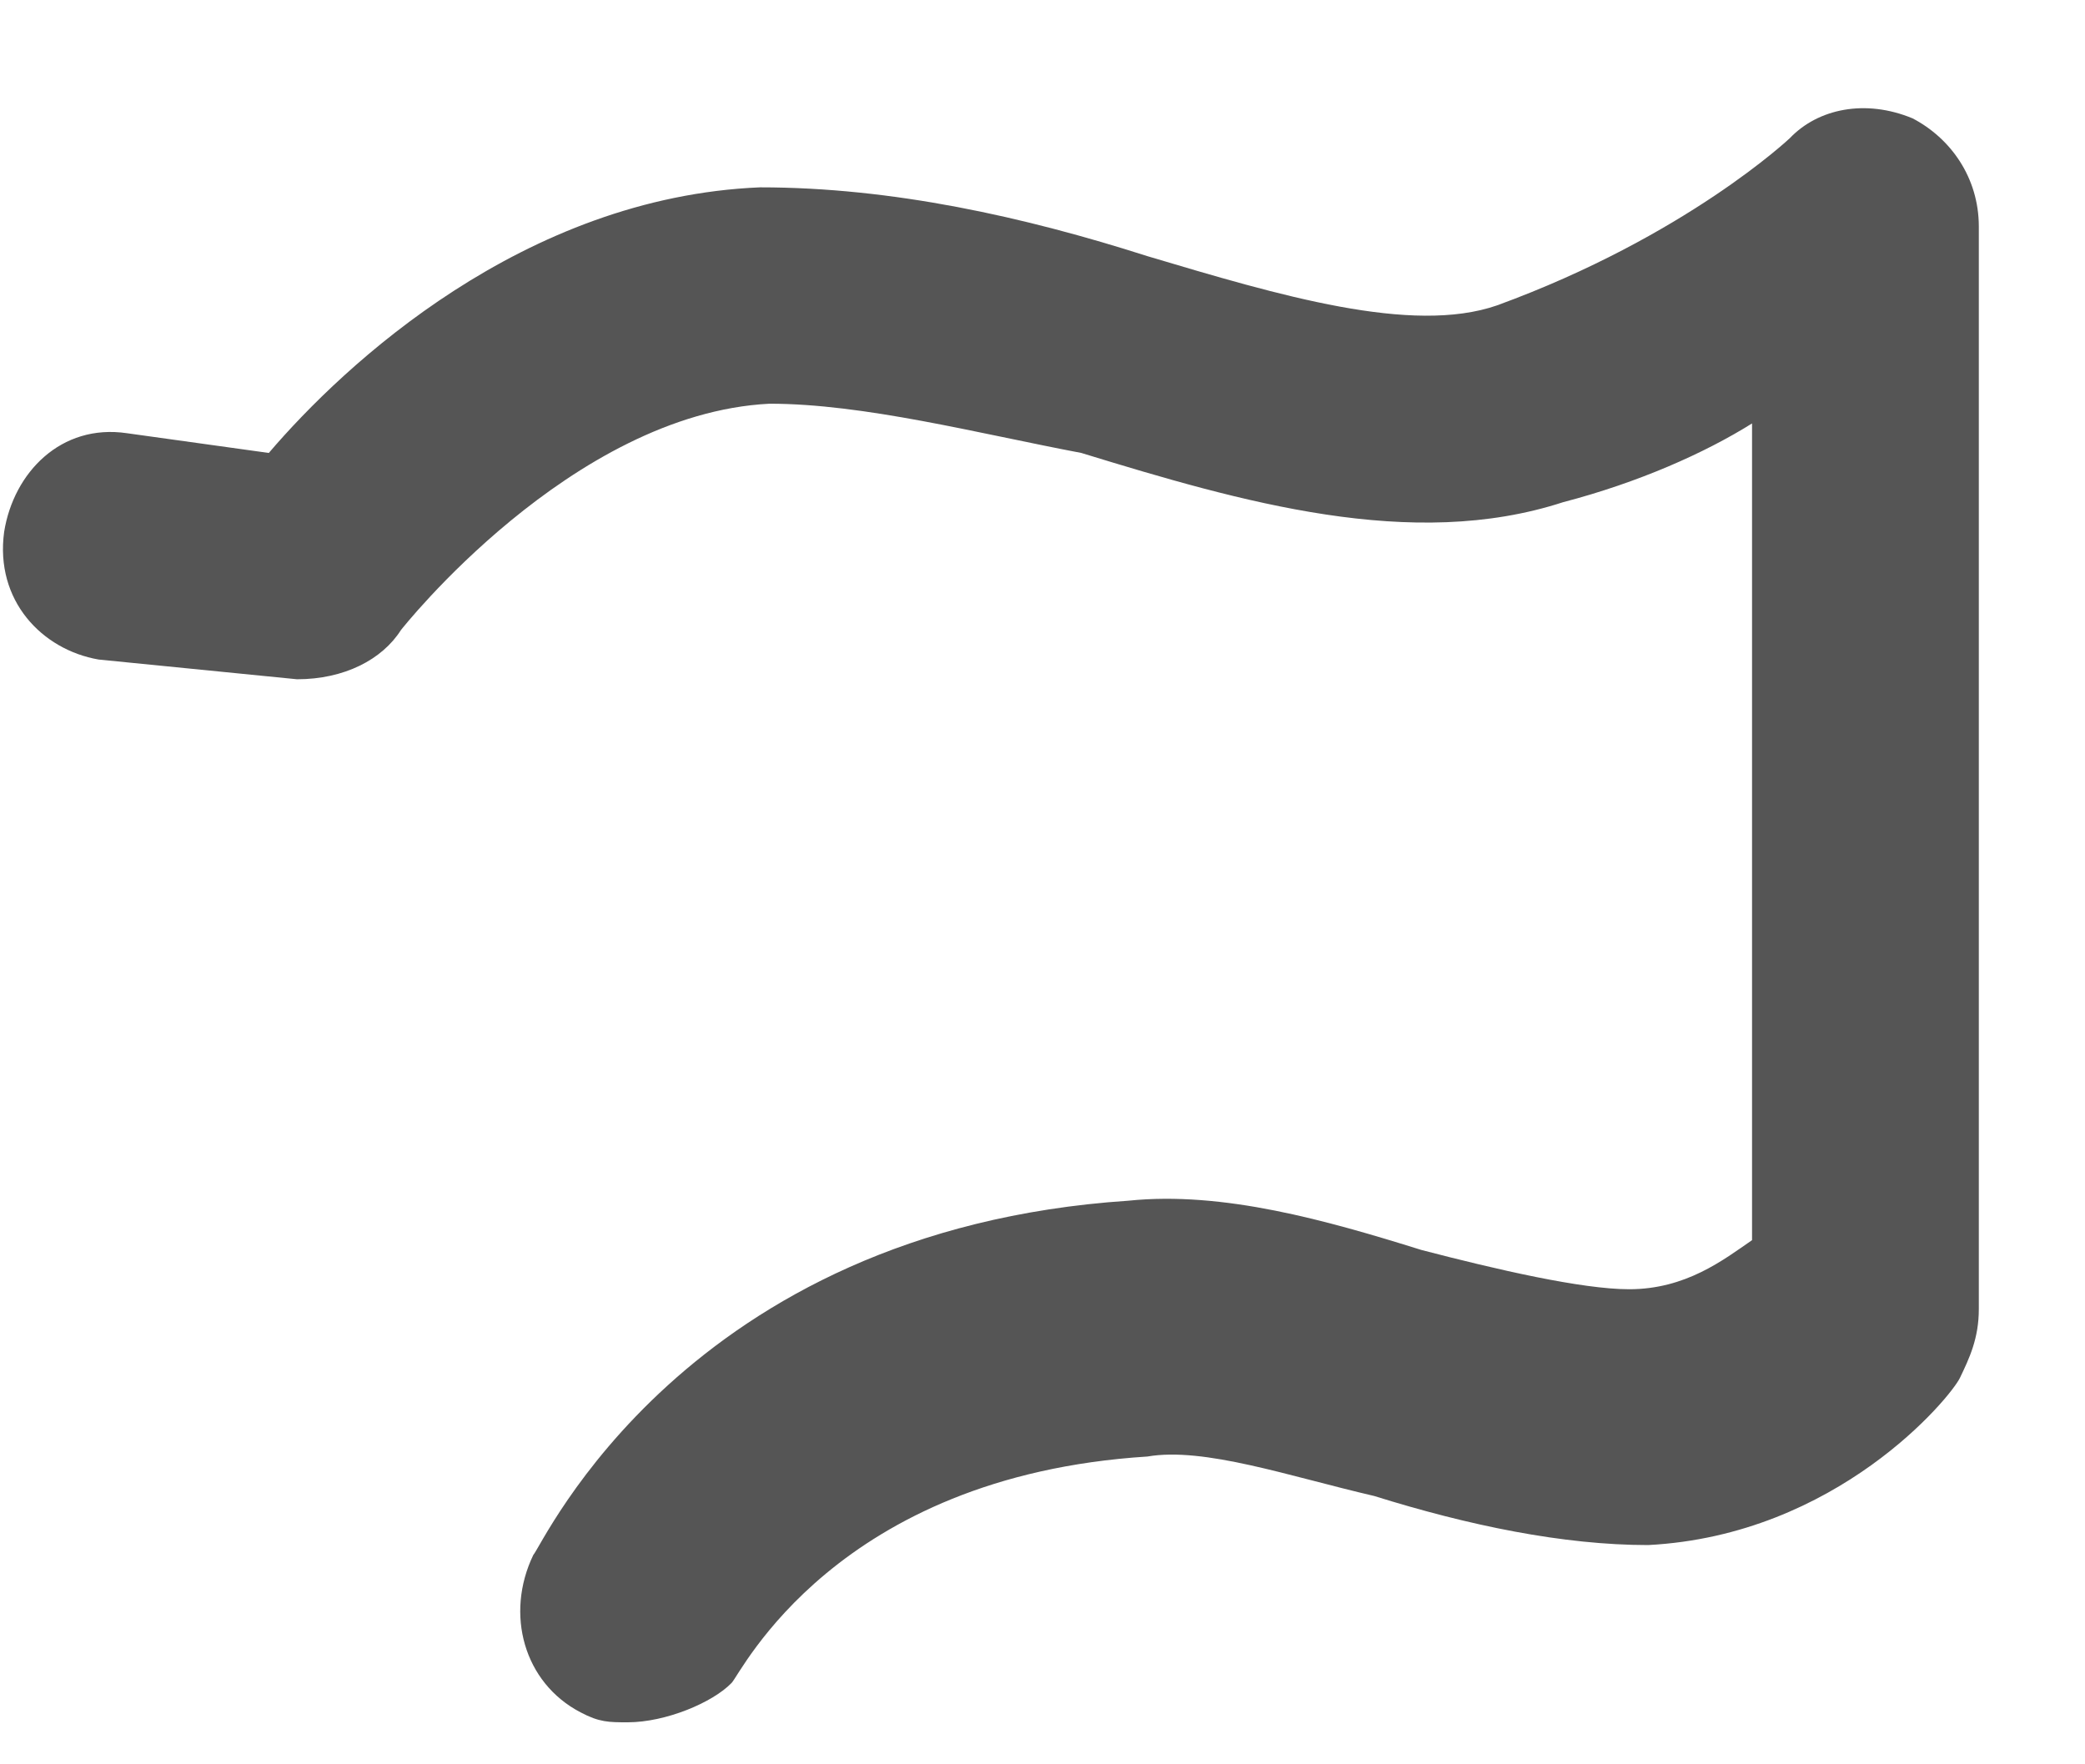 ﻿<?xml version="1.0" encoding="utf-8"?>
<svg version="1.1" xmlns:xlink="http://www.w3.org/1999/xlink" width="13px" height="11px" xmlns="http://www.w3.org/2000/svg">
  <defs>
    <pattern id="BGPattern" patternUnits="userSpaceOnUse" alignment="0 0" imageRepeat="None" />
    <mask fill="white" id="Clip9547">
      <path d="M 4.562 10.492  C 4.444 10.615  4.15 10.738  3.914 10.738  C 3.796 10.738  3.737 10.738  3.62 10.676  C 3.266 10.492  3.148 10.063  3.325 9.695  C 3.384 9.633  4.268 7.67  7.036 7.486  C 7.625 7.425  8.273 7.609  8.862 7.793  C 9.334 7.916  9.864 8.038  10.158 8.038  C 10.512 8.038  10.747 7.854  10.924 7.732  L 10.924 2.64  C 10.63 2.824  10.217 3.008  9.746 3.131  C 8.803 3.438  7.743 3.131  6.742 2.824  C 6.094 2.701  5.387 2.517  4.798 2.517  C 3.561 2.579  2.5 3.928  2.5 3.928  C 2.383 4.112  2.147 4.235  1.852 4.235  L 0.615 4.112  C 0.262 4.051  -0.033 3.744  0.026 3.315  C 0.085 2.947  0.38 2.64  0.792 2.701  L 1.676 2.824  C 2.147 2.272  3.266 1.229  4.739 1.168  C 5.564 1.168  6.388 1.352  7.154 1.597  C 7.979 1.843  8.803 2.088  9.334 1.904  C 10.512 1.474  11.16 0.861  11.16 0.861  C 11.336 0.677  11.631 0.616  11.925 0.738  C 12.161 0.861  12.338 1.106  12.338 1.413  L 12.338 8.161  C 12.338 8.345  12.279 8.468  12.22 8.591  C 12.161 8.713  11.454 9.572  10.276 9.633  C 9.746 9.633  9.157 9.511  8.568 9.327  C 8.038 9.204  7.507 9.02  7.154 9.081  C 5.21 9.204  4.621 10.431  4.562 10.492  Z " fill-rule="evenodd" />
    </mask>
  </defs>
  <g transform="matrix(1 0 0 1 -214 -370 )">
    <path d="M 4.562 10.492  C 4.444 10.615  4.15 10.738  3.914 10.738  C 3.796 10.738  3.737 10.738  3.62 10.676  C 3.266 10.492  3.148 10.063  3.325 9.695  C 3.384 9.633  4.268 7.67  7.036 7.486  C 7.625 7.425  8.273 7.609  8.862 7.793  C 9.334 7.916  9.864 8.038  10.158 8.038  C 10.512 8.038  10.747 7.854  10.924 7.732  L 10.924 2.64  C 10.63 2.824  10.217 3.008  9.746 3.131  C 8.803 3.438  7.743 3.131  6.742 2.824  C 6.094 2.701  5.387 2.517  4.798 2.517  C 3.561 2.579  2.5 3.928  2.5 3.928  C 2.383 4.112  2.147 4.235  1.852 4.235  L 0.615 4.112  C 0.262 4.051  -0.033 3.744  0.026 3.315  C 0.085 2.947  0.38 2.64  0.792 2.701  L 1.676 2.824  C 2.147 2.272  3.266 1.229  4.739 1.168  C 5.564 1.168  6.388 1.352  7.154 1.597  C 7.979 1.843  8.803 2.088  9.334 1.904  C 10.512 1.474  11.16 0.861  11.16 0.861  C 11.336 0.677  11.631 0.616  11.925 0.738  C 12.161 0.861  12.338 1.106  12.338 1.413  L 12.338 8.161  C 12.338 8.345  12.279 8.468  12.22 8.591  C 12.161 8.713  11.454 9.572  10.276 9.633  C 9.746 9.633  9.157 9.511  8.568 9.327  C 8.038 9.204  7.507 9.02  7.154 9.081  C 5.21 9.204  4.621 10.431  4.562 10.492  Z " fill-rule="nonzero" fill="rgba(85, 85, 85, 1)" stroke="none" transform="matrix(1 0 0 1 214 370 )" class="fill" />
    <path d="M 4.562 10.492  C 4.444 10.615  4.15 10.738  3.914 10.738  C 3.796 10.738  3.737 10.738  3.62 10.676  C 3.266 10.492  3.148 10.063  3.325 9.695  C 3.384 9.633  4.268 7.67  7.036 7.486  C 7.625 7.425  8.273 7.609  8.862 7.793  C 9.334 7.916  9.864 8.038  10.158 8.038  C 10.512 8.038  10.747 7.854  10.924 7.732  L 10.924 2.64  C 10.63 2.824  10.217 3.008  9.746 3.131  C 8.803 3.438  7.743 3.131  6.742 2.824  C 6.094 2.701  5.387 2.517  4.798 2.517  C 3.561 2.579  2.5 3.928  2.5 3.928  C 2.383 4.112  2.147 4.235  1.852 4.235  L 0.615 4.112  C 0.262 4.051  -0.033 3.744  0.026 3.315  C 0.085 2.947  0.38 2.64  0.792 2.701  L 1.676 2.824  C 2.147 2.272  3.266 1.229  4.739 1.168  C 5.564 1.168  6.388 1.352  7.154 1.597  C 7.979 1.843  8.803 2.088  9.334 1.904  C 10.512 1.474  11.16 0.861  11.16 0.861  C 11.336 0.677  11.631 0.616  11.925 0.738  C 12.161 0.861  12.338 1.106  12.338 1.413  L 12.338 8.161  C 12.338 8.345  12.279 8.468  12.22 8.591  C 12.161 8.713  11.454 9.572  10.276 9.633  C 9.746 9.633  9.157 9.511  8.568 9.327  C 8.038 9.204  7.507 9.02  7.154 9.081  C 5.21 9.204  4.621 10.431  4.562 10.492  Z " stroke-width="0" stroke-dasharray="0" stroke="rgba(255, 255, 255, 0)" fill="none" transform="matrix(1 0 0 1 214 370 )" class="stroke" mask="url(#Clip9547)" />
  </g>
</svg>